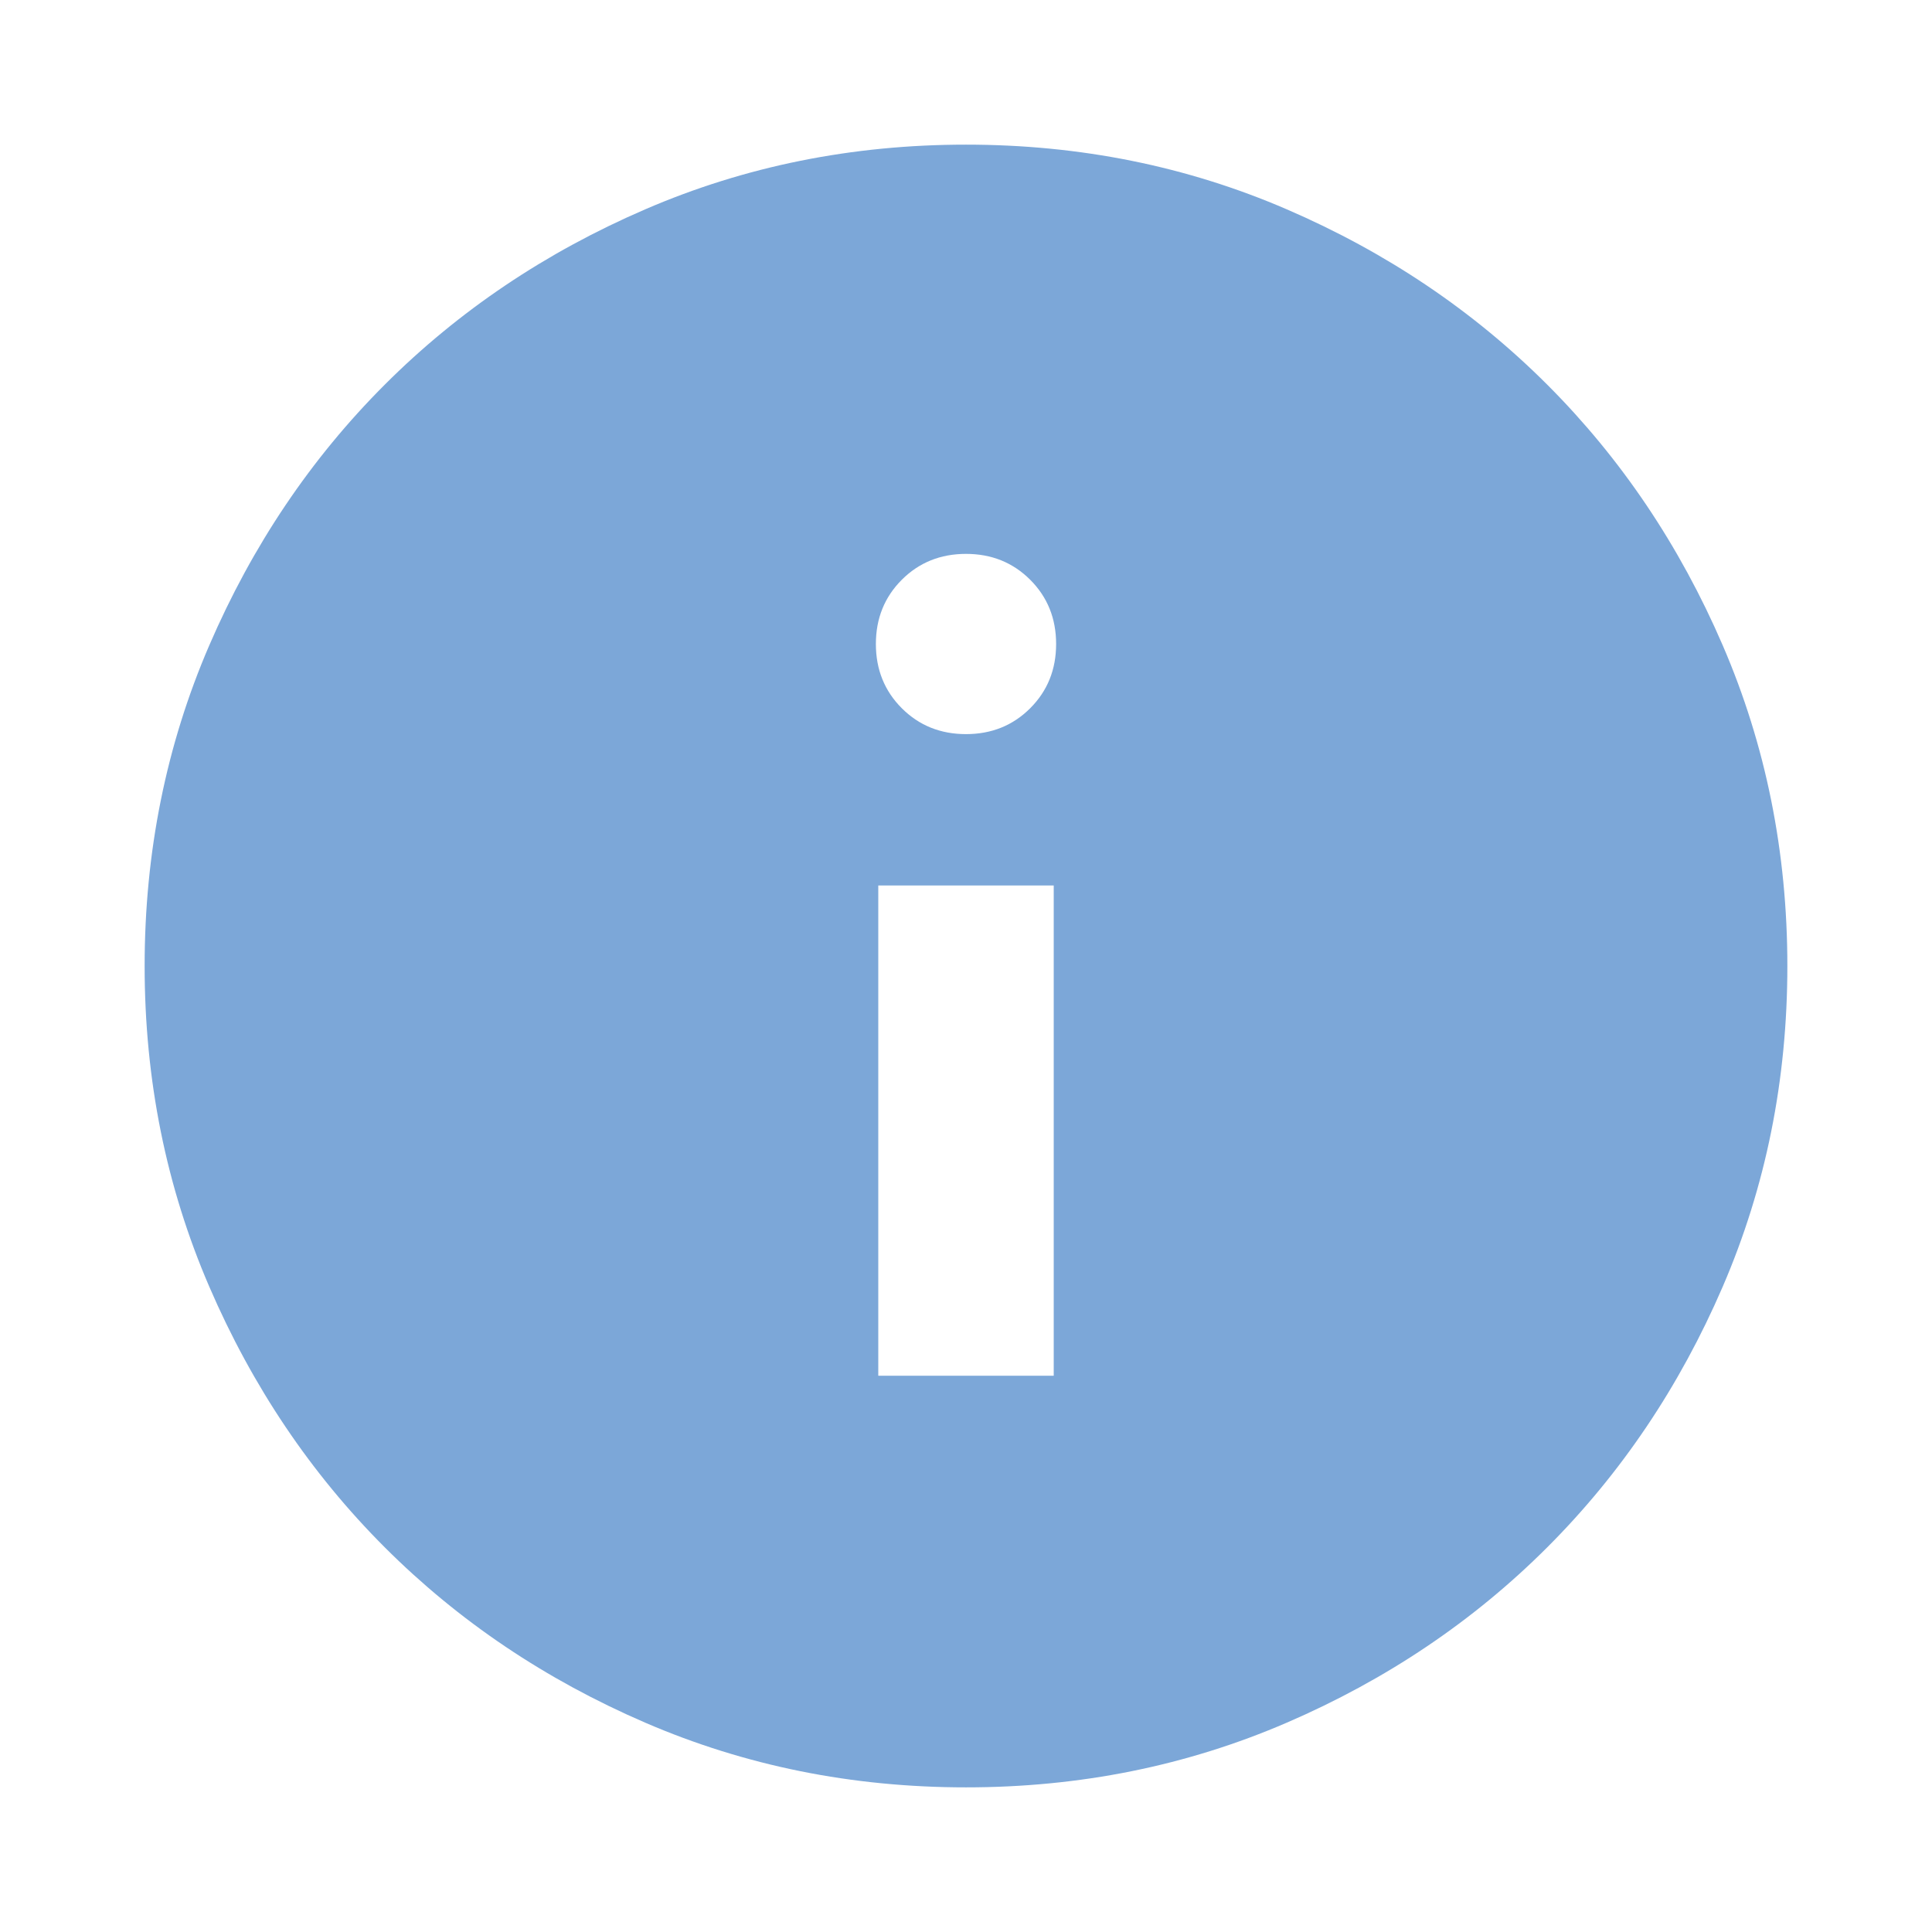 <svg xmlns="http://www.w3.org/2000/svg" height="24px" viewBox="0 -960 960 960" width="24px" fill="#7CA7D8"><path d="M436.41-276.41h87.18V-520h-87.18v243.59ZM480-595.22q19.03 0 31.91-12.87 12.87-12.88 12.87-31.91t-12.87-31.91q-12.88-12.87-31.91-12.87t-31.91 12.87q-12.87 12.88-12.87 31.91t12.87 31.91q12.88 12.87 31.91 12.87Zm0 523.35q-84.91 0-159.34-32.12-74.44-32.12-129.5-87.17-55.05-55.06-87.17-129.5Q71.87-395.09 71.87-480t32.12-159.34q32.12-74.44 87.17-129.5 55.06-55.05 129.5-87.17 74.43-32.12 159.34-32.12t159.34 32.12q74.44 32.12 129.5 87.17 55.05 55.06 87.17 129.5 32.12 74.43 32.12 159.34t-32.12 159.34q-32.12 74.44-87.17 129.5-55.06 55.05-129.5 87.17Q564.91-71.87 480-71.87Z"/></svg>
